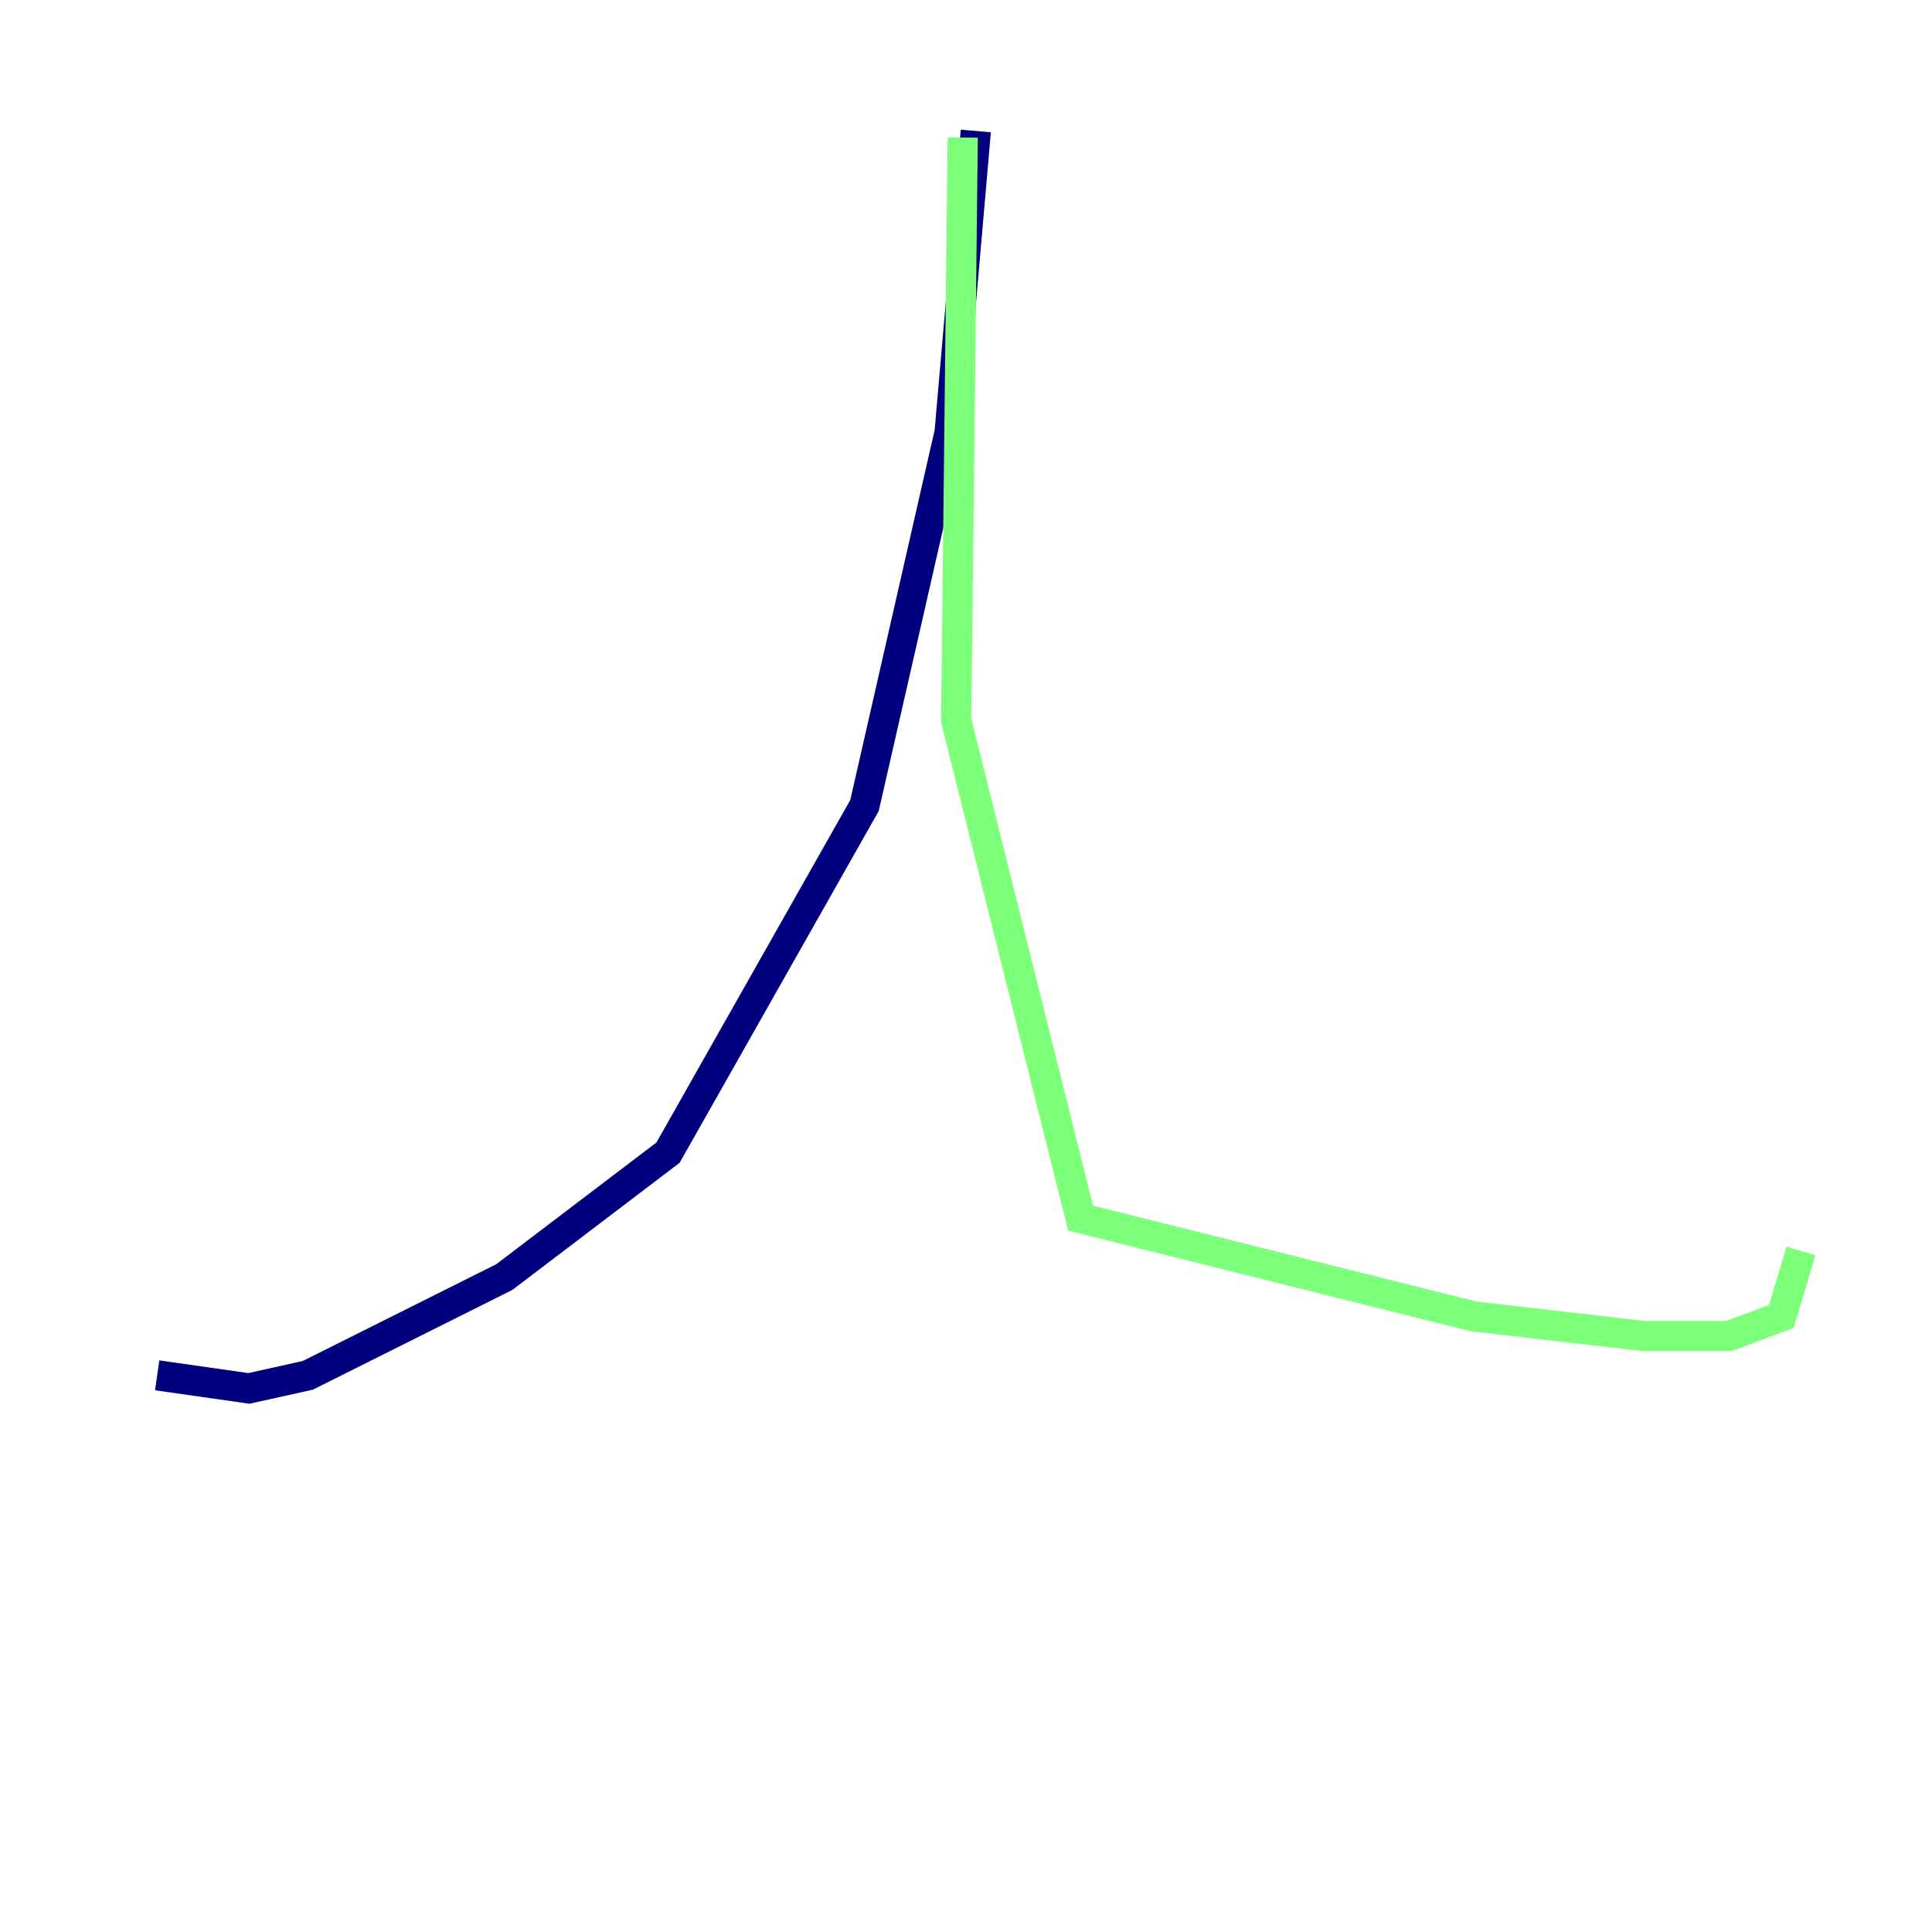 <?xml version="1.0" encoding="utf-8" ?>
<svg baseProfile="tiny" height="128" version="1.2" viewBox="0,0,128,128" width="128" xmlns="http://www.w3.org/2000/svg" xmlns:ev="http://www.w3.org/2001/xml-events" xmlns:xlink="http://www.w3.org/1999/xlink"><defs /><polyline fill="none" points="64.651,8.678 62.915,28.637 57.275,53.37 44.258,76.366 33.41,84.61 20.393,91.119 16.488,91.986 10.414,91.119" stroke="#00007f" stroke-width="2" /><polyline fill="none" points="63.783,9.112 63.349,47.729 71.593,80.705 97.627,87.214 108.909,88.515 114.549,88.515 118.02,87.214 119.322,82.875" stroke="#7cff79" stroke-width="2" /><polyline fill="none" points="8.678,91.552 8.678,91.552" stroke="#7f0000" stroke-width="2" /></svg>